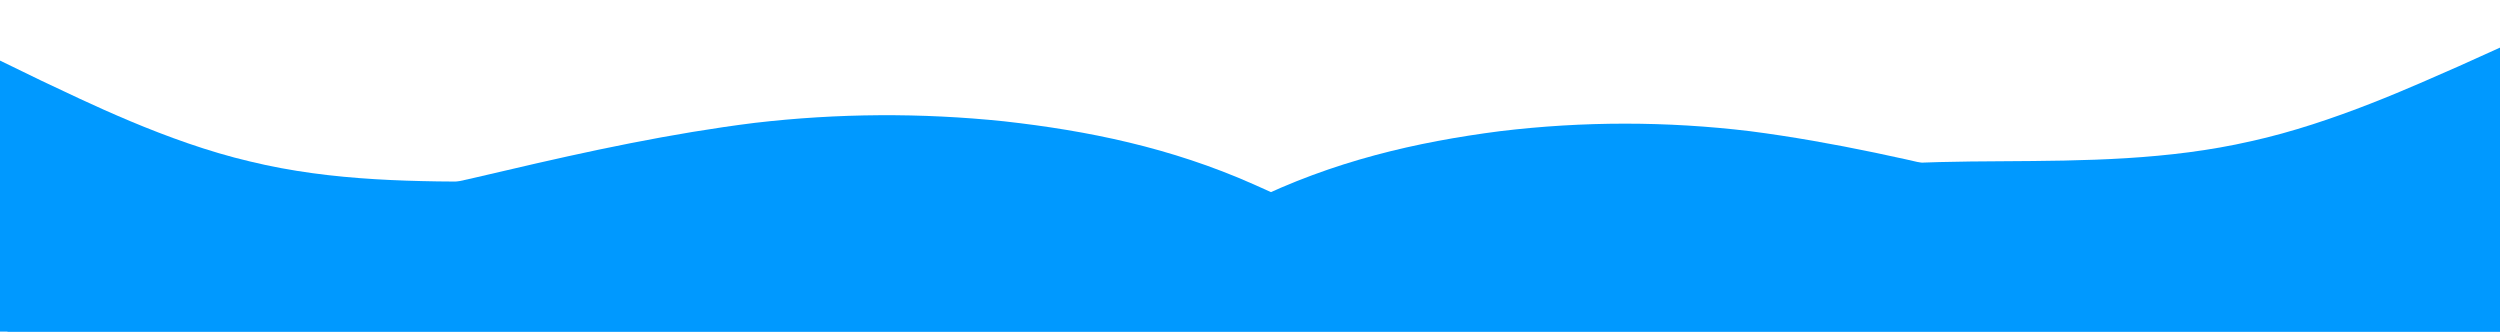 <svg width="1440" height="191" viewBox="0 0 1440 191" fill="none" xmlns="http://www.w3.org/2000/svg">
<g clip-path="url(#clip0)">
<path d="M0 34.89L24 46.556C48 57.787 96 81.774 144 93.004C192 104.67 240 104.67 288 104.67C336 104.67 384 104.67 432 122.115C480 139.56 528 174.45 576 174.45C624 174.45 672 139.56 720 116.337C768 92.677 816 81.774 864 75.559C912 69.78 960 69.78 1008 75.559C1056 81.774 1104 92.677 1152 104.67C1200 116.664 1248 127.567 1296 133.782C1344 139.56 1392 139.56 1416 139.56H1440V348.901H1416C1392 348.901 1344 348.901 1296 348.901C1248 348.901 1200 348.901 1152 348.901C1104 348.901 1056 348.901 1008 348.901C960 348.901 912 348.901 864 348.901C816 348.901 768 348.901 720 348.901C672 348.901 624 348.901 576 348.901C528 348.901 480 348.901 432 348.901C384 348.901 336 348.901 288 348.901C240 348.901 192 348.901 144 348.901C96 348.901 48 348.901 24 348.901H0V34.89Z" fill="#0099FF"/>
<path d="M1440.03 27.408L1416.13 38.205C1392.23 48.603 1344.44 70.793 1296.6 81.341C1248.76 92.286 1200.89 92.583 1153.01 92.88C1105.13 93.177 1057.26 93.474 1009.44 109.694C961.623 125.913 913.867 158.054 865.99 158.351C818.113 158.649 770.116 127.102 722.159 106.202C674.201 84.905 626.287 75.251 578.388 69.876C530.492 64.899 482.615 65.196 434.758 70.767C386.902 76.737 339.063 86.985 291.227 98.229C243.392 109.473 195.553 119.721 147.697 125.69C99.84 131.262 51.963 131.559 28.025 131.708L4.086 131.856L4.807 322.922L28.746 322.773C52.684 322.625 100.561 322.327 148.438 322.03C196.315 321.733 244.191 321.436 292.068 321.139C339.945 320.842 387.822 320.544 435.699 320.247C483.576 319.95 531.453 319.653 579.329 319.356C627.206 319.059 675.083 318.761 722.96 318.464C770.837 318.167 818.714 317.87 866.591 317.573C914.467 317.276 962.344 316.978 1010.22 316.681C1058.1 316.384 1105.97 316.087 1153.85 315.79C1201.73 315.493 1249.61 315.195 1297.48 314.898C1345.36 314.601 1393.24 314.304 1417.17 314.155L1441.11 314.007L1440.03 27.408Z" fill="#0099FF"/>
</g>
<defs>
<clipPath id="clip0">
<rect width="1440" height="245" fill="white"/>
</clipPath>
</defs>
</svg>
